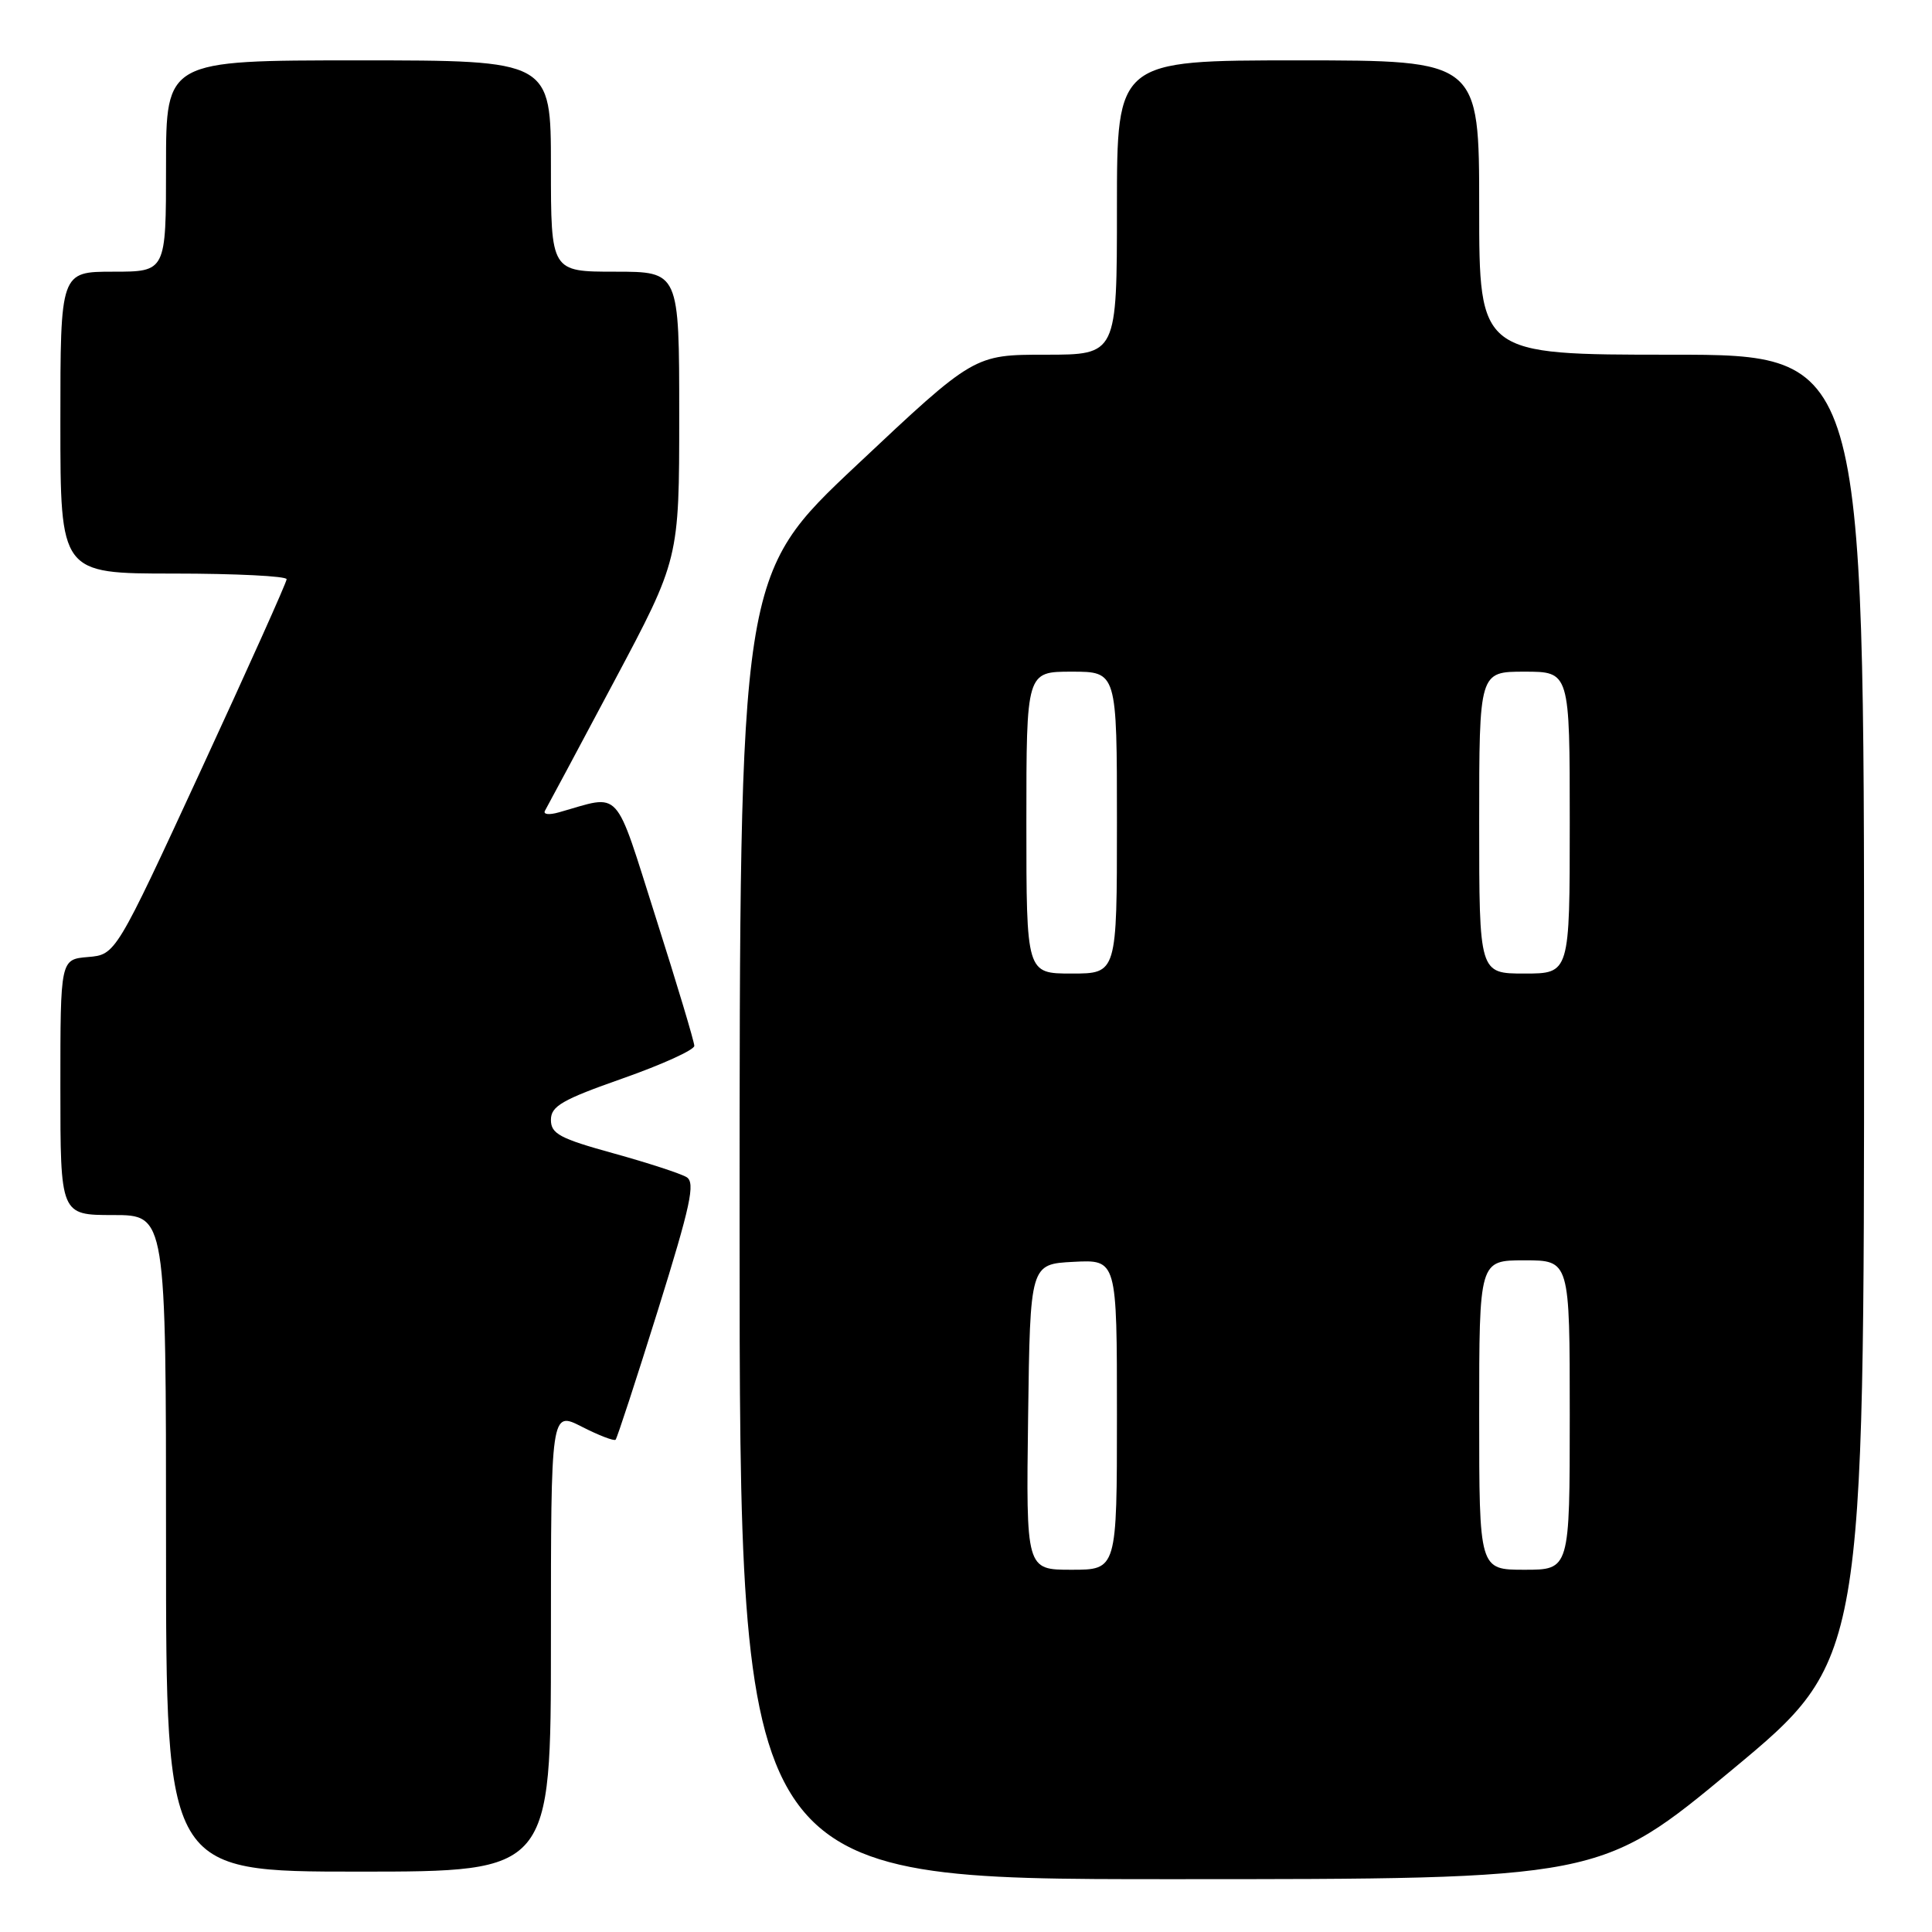 <?xml version="1.0" encoding="UTF-8" standalone="no"?>
<!DOCTYPE svg PUBLIC "-//W3C//DTD SVG 1.1//EN" "http://www.w3.org/Graphics/SVG/1.1/DTD/svg11.dtd" >
<svg xmlns="http://www.w3.org/2000/svg" xmlns:xlink="http://www.w3.org/1999/xlink" version="1.1" viewBox="0 0 256 256">
 <g >
 <path fill="currentColor"
d=" M 229.53 234.49 C 247.00 219.98 247.00 219.98 247.00 133.49 C 247.00 47.00 247.00 47.00 221.50 47.00 C 196.00 47.00 196.00 47.00 196.00 27.50 C 196.00 8.00 196.00 8.00 172.00 8.00 C 148.00 8.00 148.00 8.00 148.00 27.50 C 148.00 47.00 148.00 47.00 138.54 47.00 C 129.07 47.00 129.07 47.00 113.54 61.61 C 98.00 76.22 98.00 76.22 98.00 162.61 C 98.00 249.00 98.00 249.00 155.03 249.00 C 212.06 249.00 212.06 249.00 229.53 234.49 Z  M 73.00 217.48 C 73.00 186.96 73.00 186.96 77.10 189.05 C 79.35 190.20 81.36 190.97 81.57 190.77 C 81.77 190.56 84.29 182.85 87.17 173.63 C 91.51 159.71 92.16 156.71 90.98 155.98 C 90.19 155.50 85.83 154.08 81.28 152.82 C 74.18 150.86 73.00 150.23 73.00 148.39 C 73.00 146.57 74.48 145.72 82.50 142.90 C 87.73 141.06 92.00 139.12 92.00 138.58 C 92.00 138.05 89.72 130.45 86.93 121.69 C 81.31 104.02 82.45 105.27 74.09 107.63 C 72.74 108.02 71.92 107.92 72.22 107.41 C 72.51 106.91 76.63 99.21 81.37 90.30 C 90.00 74.09 90.00 74.09 90.00 55.05 C 90.00 36.00 90.00 36.00 81.50 36.00 C 73.00 36.00 73.00 36.00 73.00 22.00 C 73.00 8.00 73.00 8.00 47.50 8.00 C 22.00 8.00 22.00 8.00 22.00 22.00 C 22.00 36.00 22.00 36.00 15.00 36.00 C 8.00 36.00 8.00 36.00 8.00 56.00 C 8.00 76.00 8.00 76.00 23.00 76.00 C 31.25 76.00 37.99 76.34 37.98 76.75 C 37.98 77.16 32.87 88.53 26.65 102.00 C 15.33 126.50 15.33 126.50 11.66 126.81 C 8.00 127.12 8.00 127.12 8.00 144.06 C 8.00 161.00 8.00 161.00 15.00 161.00 C 22.00 161.00 22.00 161.00 22.00 204.50 C 22.00 248.00 22.00 248.00 47.50 248.00 C 73.00 248.00 73.00 248.00 73.00 217.48 Z  M 136.23 187.75 C 136.50 167.50 136.50 167.50 142.25 167.20 C 148.00 166.90 148.00 166.90 148.00 187.45 C 148.00 208.00 148.00 208.00 141.98 208.00 C 135.96 208.00 135.96 208.00 136.23 187.75 Z  M 196.00 187.50 C 196.00 167.00 196.00 167.00 202.00 167.00 C 208.00 167.00 208.00 167.00 208.00 187.50 C 208.00 208.00 208.00 208.00 202.00 208.00 C 196.00 208.00 196.00 208.00 196.00 187.50 Z  M 136.00 109.00 C 136.00 89.00 136.00 89.00 142.00 89.00 C 148.00 89.00 148.00 89.00 148.00 109.00 C 148.00 129.00 148.00 129.00 142.00 129.00 C 136.00 129.00 136.00 129.00 136.00 109.00 Z  M 196.00 109.00 C 196.00 89.00 196.00 89.00 202.00 89.00 C 208.00 89.00 208.00 89.00 208.00 109.00 C 208.00 129.00 208.00 129.00 202.00 129.00 C 196.00 129.00 196.00 129.00 196.00 109.00 Z "/>
</g>
</svg>
